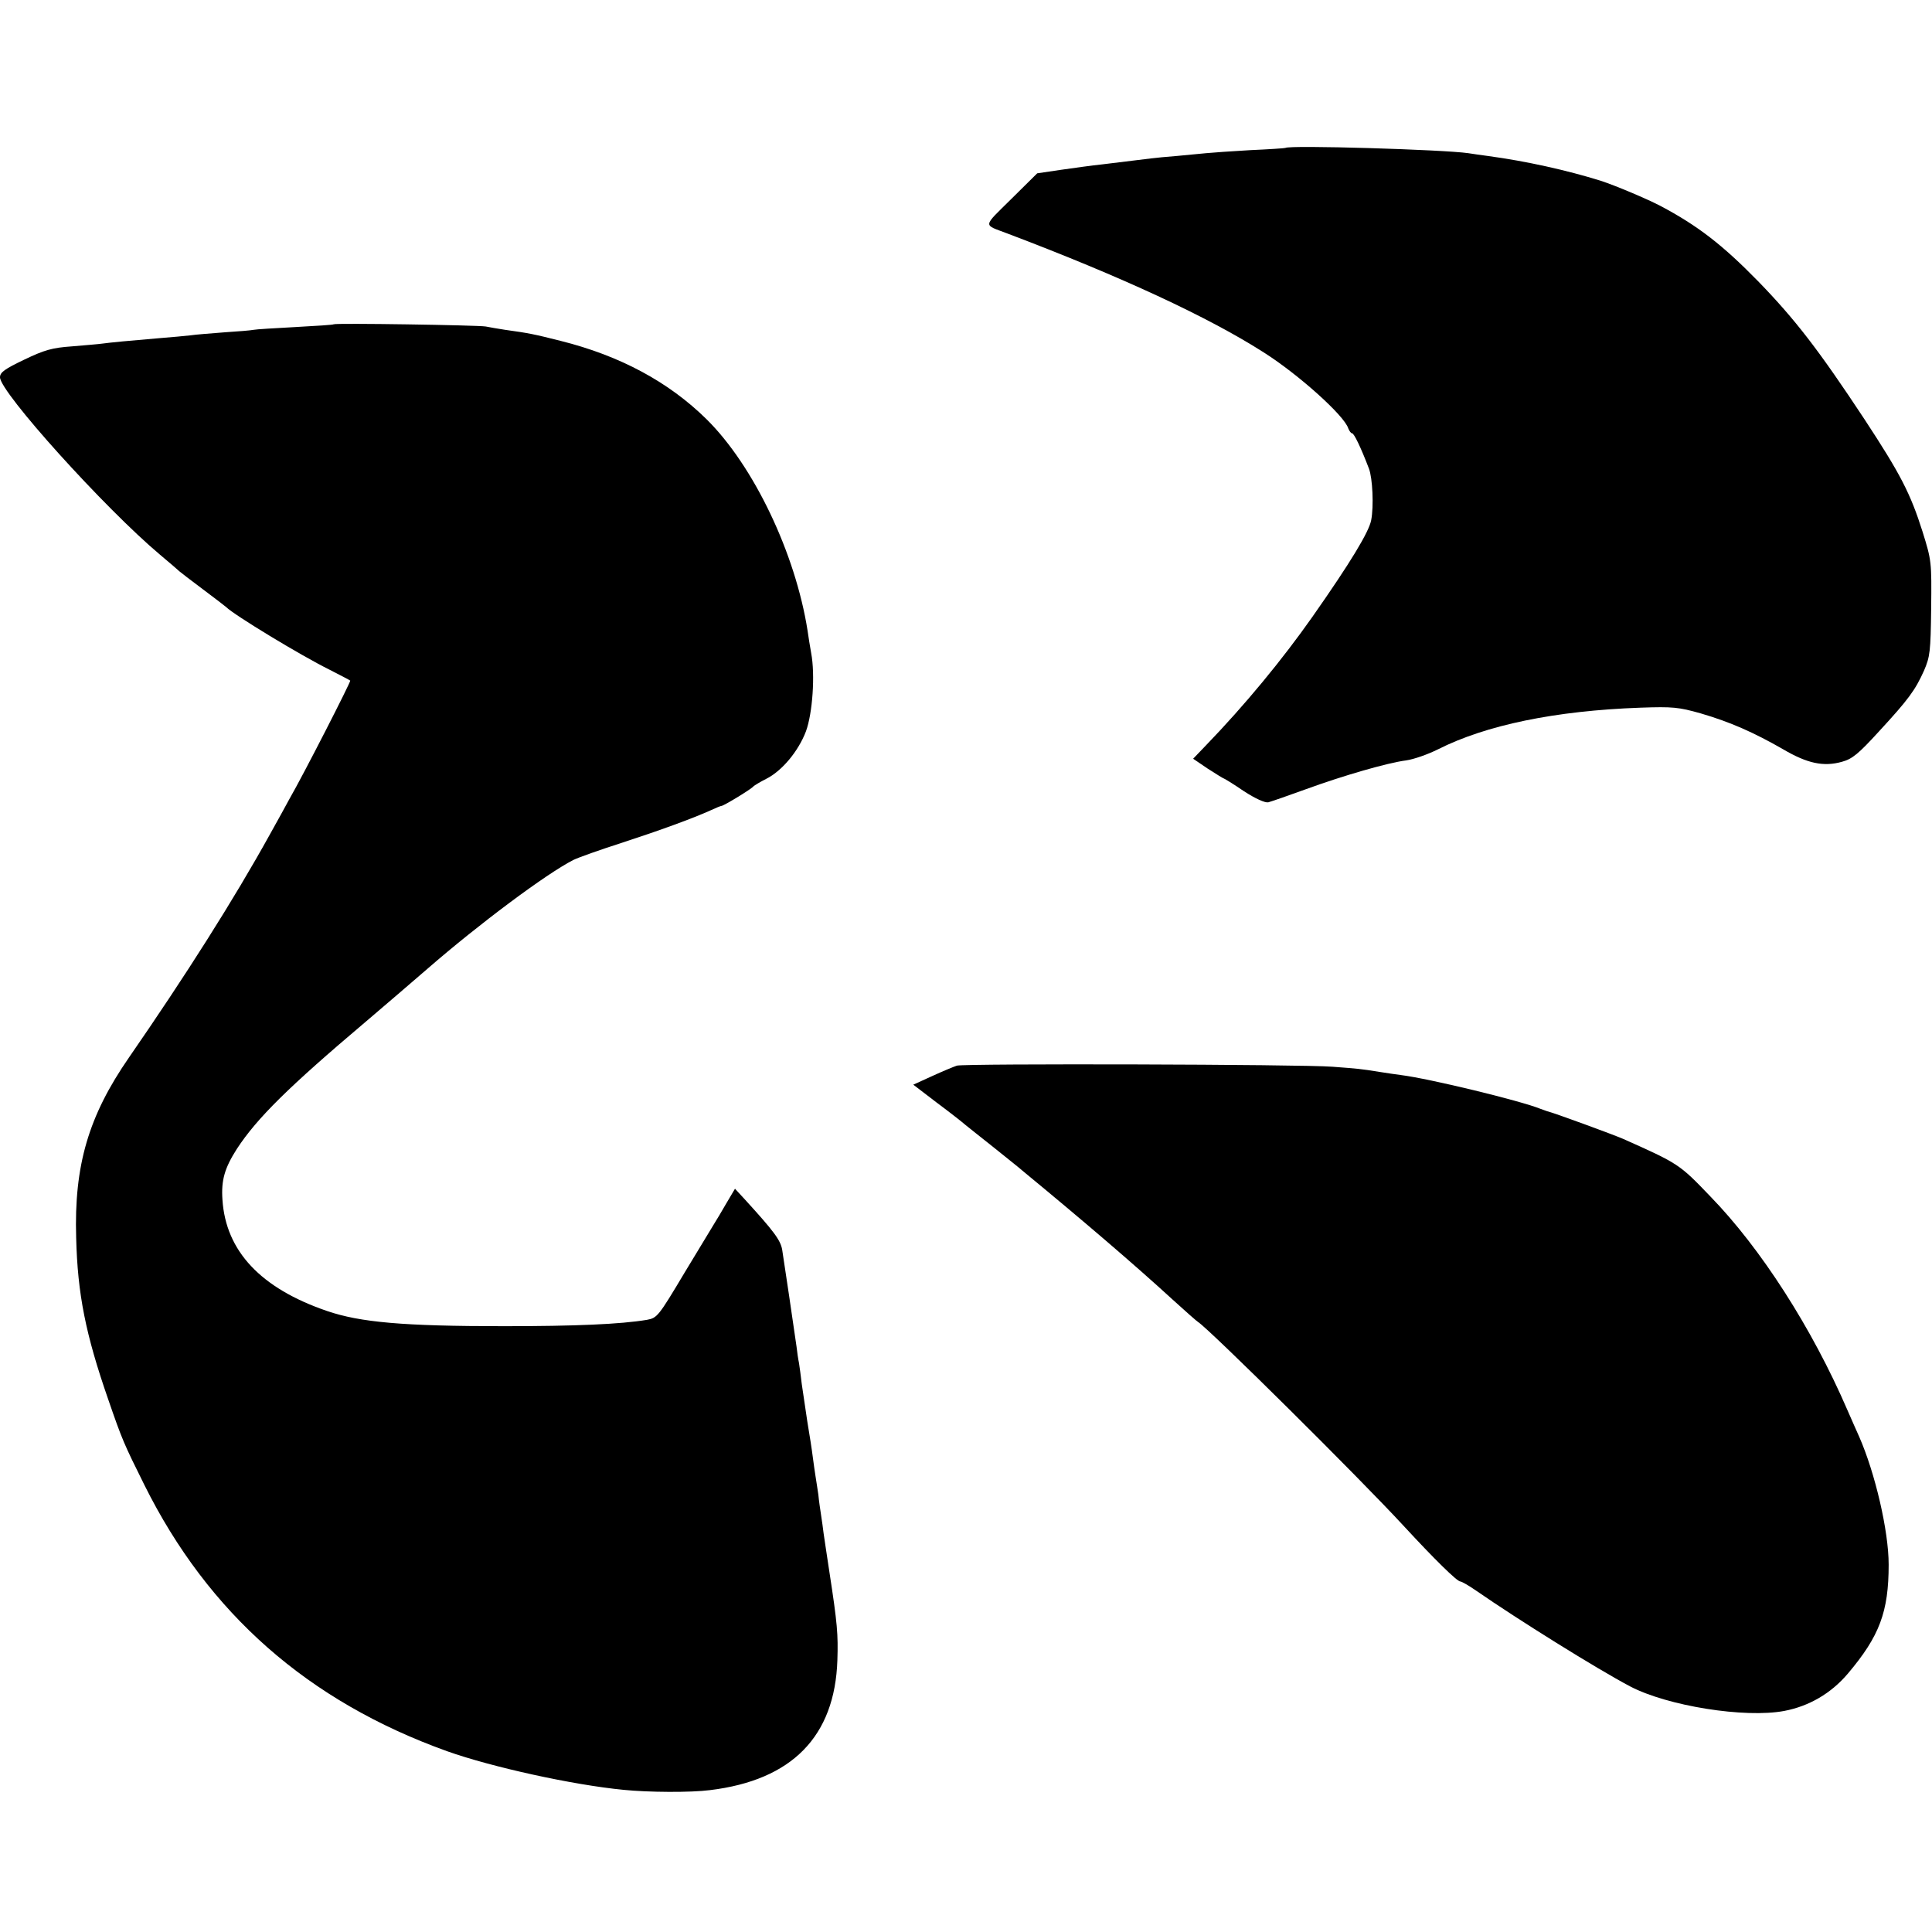 <?xml version="1.0" standalone="no"?>
<!DOCTYPE svg PUBLIC "-//W3C//DTD SVG 20010904//EN"
 "http://www.w3.org/TR/2001/REC-SVG-20010904/DTD/svg10.dtd">
<svg version="1.0" xmlns="http://www.w3.org/2000/svg"
 width="700pt" height="700pt" viewBox="0 0 700 700"
 preserveAspectRatio="xMidYMid meet">
<g transform="translate(0,700) scale(0.1,-0.1)"
fill="#000000" stroke="none">
<path d="M4657 6464 c-1 -1 -58 -5 -127 -8 -69 -4 -141 -9 -160 -11 -19 -2
-66 -6 -105 -10 -38 -3 -81 -7 -95 -9 -88 -11 -131 -16 -180 -22 -30 -3 -95
-12 -144 -19 l-88 -13 -94 -93 c-105 -104 -103 -91 -14 -125 412 -156 727
-302 929 -431 126 -80 292 -229 306 -275 4 -10 10 -18 14 -18 7 0 32 -52 61
-128 13 -34 18 -136 8 -187 -8 -42 -74 -152 -213 -350 -109 -155 -244 -319
-386 -466 l-46 -48 53 -36 c30 -19 55 -35 57 -35 2 0 35 -20 73 -46 43 -28 77
-43 89 -41 11 3 72 24 135 47 137 50 296 96 365 105 28 4 79 22 115 40 174 88
425 140 734 151 117 4 138 2 219 -21 106 -31 192 -69 298 -130 87 -51 146 -64
213 -45 37 10 60 29 133 109 108 117 132 150 164 221 22 51 24 69 26 226 2
169 1 174 -31 277 -44 139 -80 209 -210 407 -167 253 -252 363 -386 501 -130
133 -220 202 -354 273 -52 27 -164 74 -216 91 -122 38 -269 71 -410 90 -25 3
-56 8 -70 10 -89 13 -651 30 -663 19z"/>
<path d="M1209 5825 c-2 -2 -65 -6 -139 -10 -74 -4 -142 -8 -151 -10 -9 -2
-57 -6 -105 -9 -49 -4 -105 -8 -124 -11 -19 -2 -69 -7 -110 -10 -108 -9 -181
-16 -210 -20 -14 -2 -63 -6 -110 -10 -71 -5 -99 -13 -172 -48 -71 -34 -88 -46
-88 -64 0 -54 381 -476 580 -643 36 -30 67 -57 70 -60 3 -3 41 -32 85 -65 44
-33 82 -62 85 -65 28 -28 268 -174 375 -227 39 -20 72 -37 74 -39 3 -3 -169
-340 -221 -430 -12 -23 -44 -80 -70 -127 -130 -235 -305 -511 -511 -809 -146
-211 -199 -390 -191 -653 5 -203 34 -349 116 -585 51 -148 57 -161 131 -310
232 -466 593 -784 1097 -965 160 -57 454 -122 640 -140 89 -9 243 -10 312 -1
298 36 453 195 462 471 3 93 0 132 -29 320 -9 61 -19 124 -21 140 -2 17 -6 46
-9 65 -3 19 -8 53 -10 75 -3 22 -8 51 -10 65 -2 14 -7 45 -10 70 -3 25 -12 83
-20 130 -7 47 -16 108 -20 135 -3 28 -8 62 -10 76 -3 14 -7 41 -9 60 -9 64
-46 314 -52 351 -6 35 -31 68 -135 182 l-36 39 -32 -54 c-17 -30 -36 -61 -41
-69 -5 -8 -54 -89 -109 -180 -96 -161 -100 -165 -137 -172 -96 -16 -260 -23
-519 -23 -365 0 -520 14 -640 55 -240 82 -367 217 -379 403 -5 71 8 115 52
184 73 112 189 226 467 461 66 56 167 143 225 193 184 160 429 343 527 393 18
9 97 37 175 62 138 45 259 89 325 119 17 8 34 15 37 15 8 0 110 62 116 71 3 3
24 16 46 27 58 29 117 101 144 172 24 65 34 205 19 284 -4 22 -10 59 -13 81
-44 280 -195 597 -366 766 -137 135 -313 230 -529 284 -95 24 -114 28 -201 40
-25 4 -56 9 -70 12 -29 5 -546 13 -551 8z"/>
<path d="M3467 3139 c-12 -4 -53 -21 -90 -38 l-68 -31 85 -65 c47 -35 93 -71
103 -80 10 -8 56 -45 103 -82 47 -38 94 -75 105 -85 222 -183 402 -337 544
-467 46 -42 87 -78 92 -81 42 -27 583 -563 746 -740 108 -117 192 -200 204
-200 5 0 31 -15 57 -33 153 -106 437 -283 558 -347 135 -71 416 -116 559 -89
89 17 169 63 230 135 115 136 148 224 148 395 0 122 -49 332 -107 464 -8 17
-26 59 -42 95 -129 299 -315 588 -497 775 -112 117 -115 119 -317 209 -32 14
-252 95 -275 100 -5 2 -17 6 -25 9 -72 29 -401 109 -505 122 -16 2 -50 7 -75
11 -74 12 -81 12 -172 19 -111 9 -1331 12 -1361 4z"/>
</g>
</svg>
